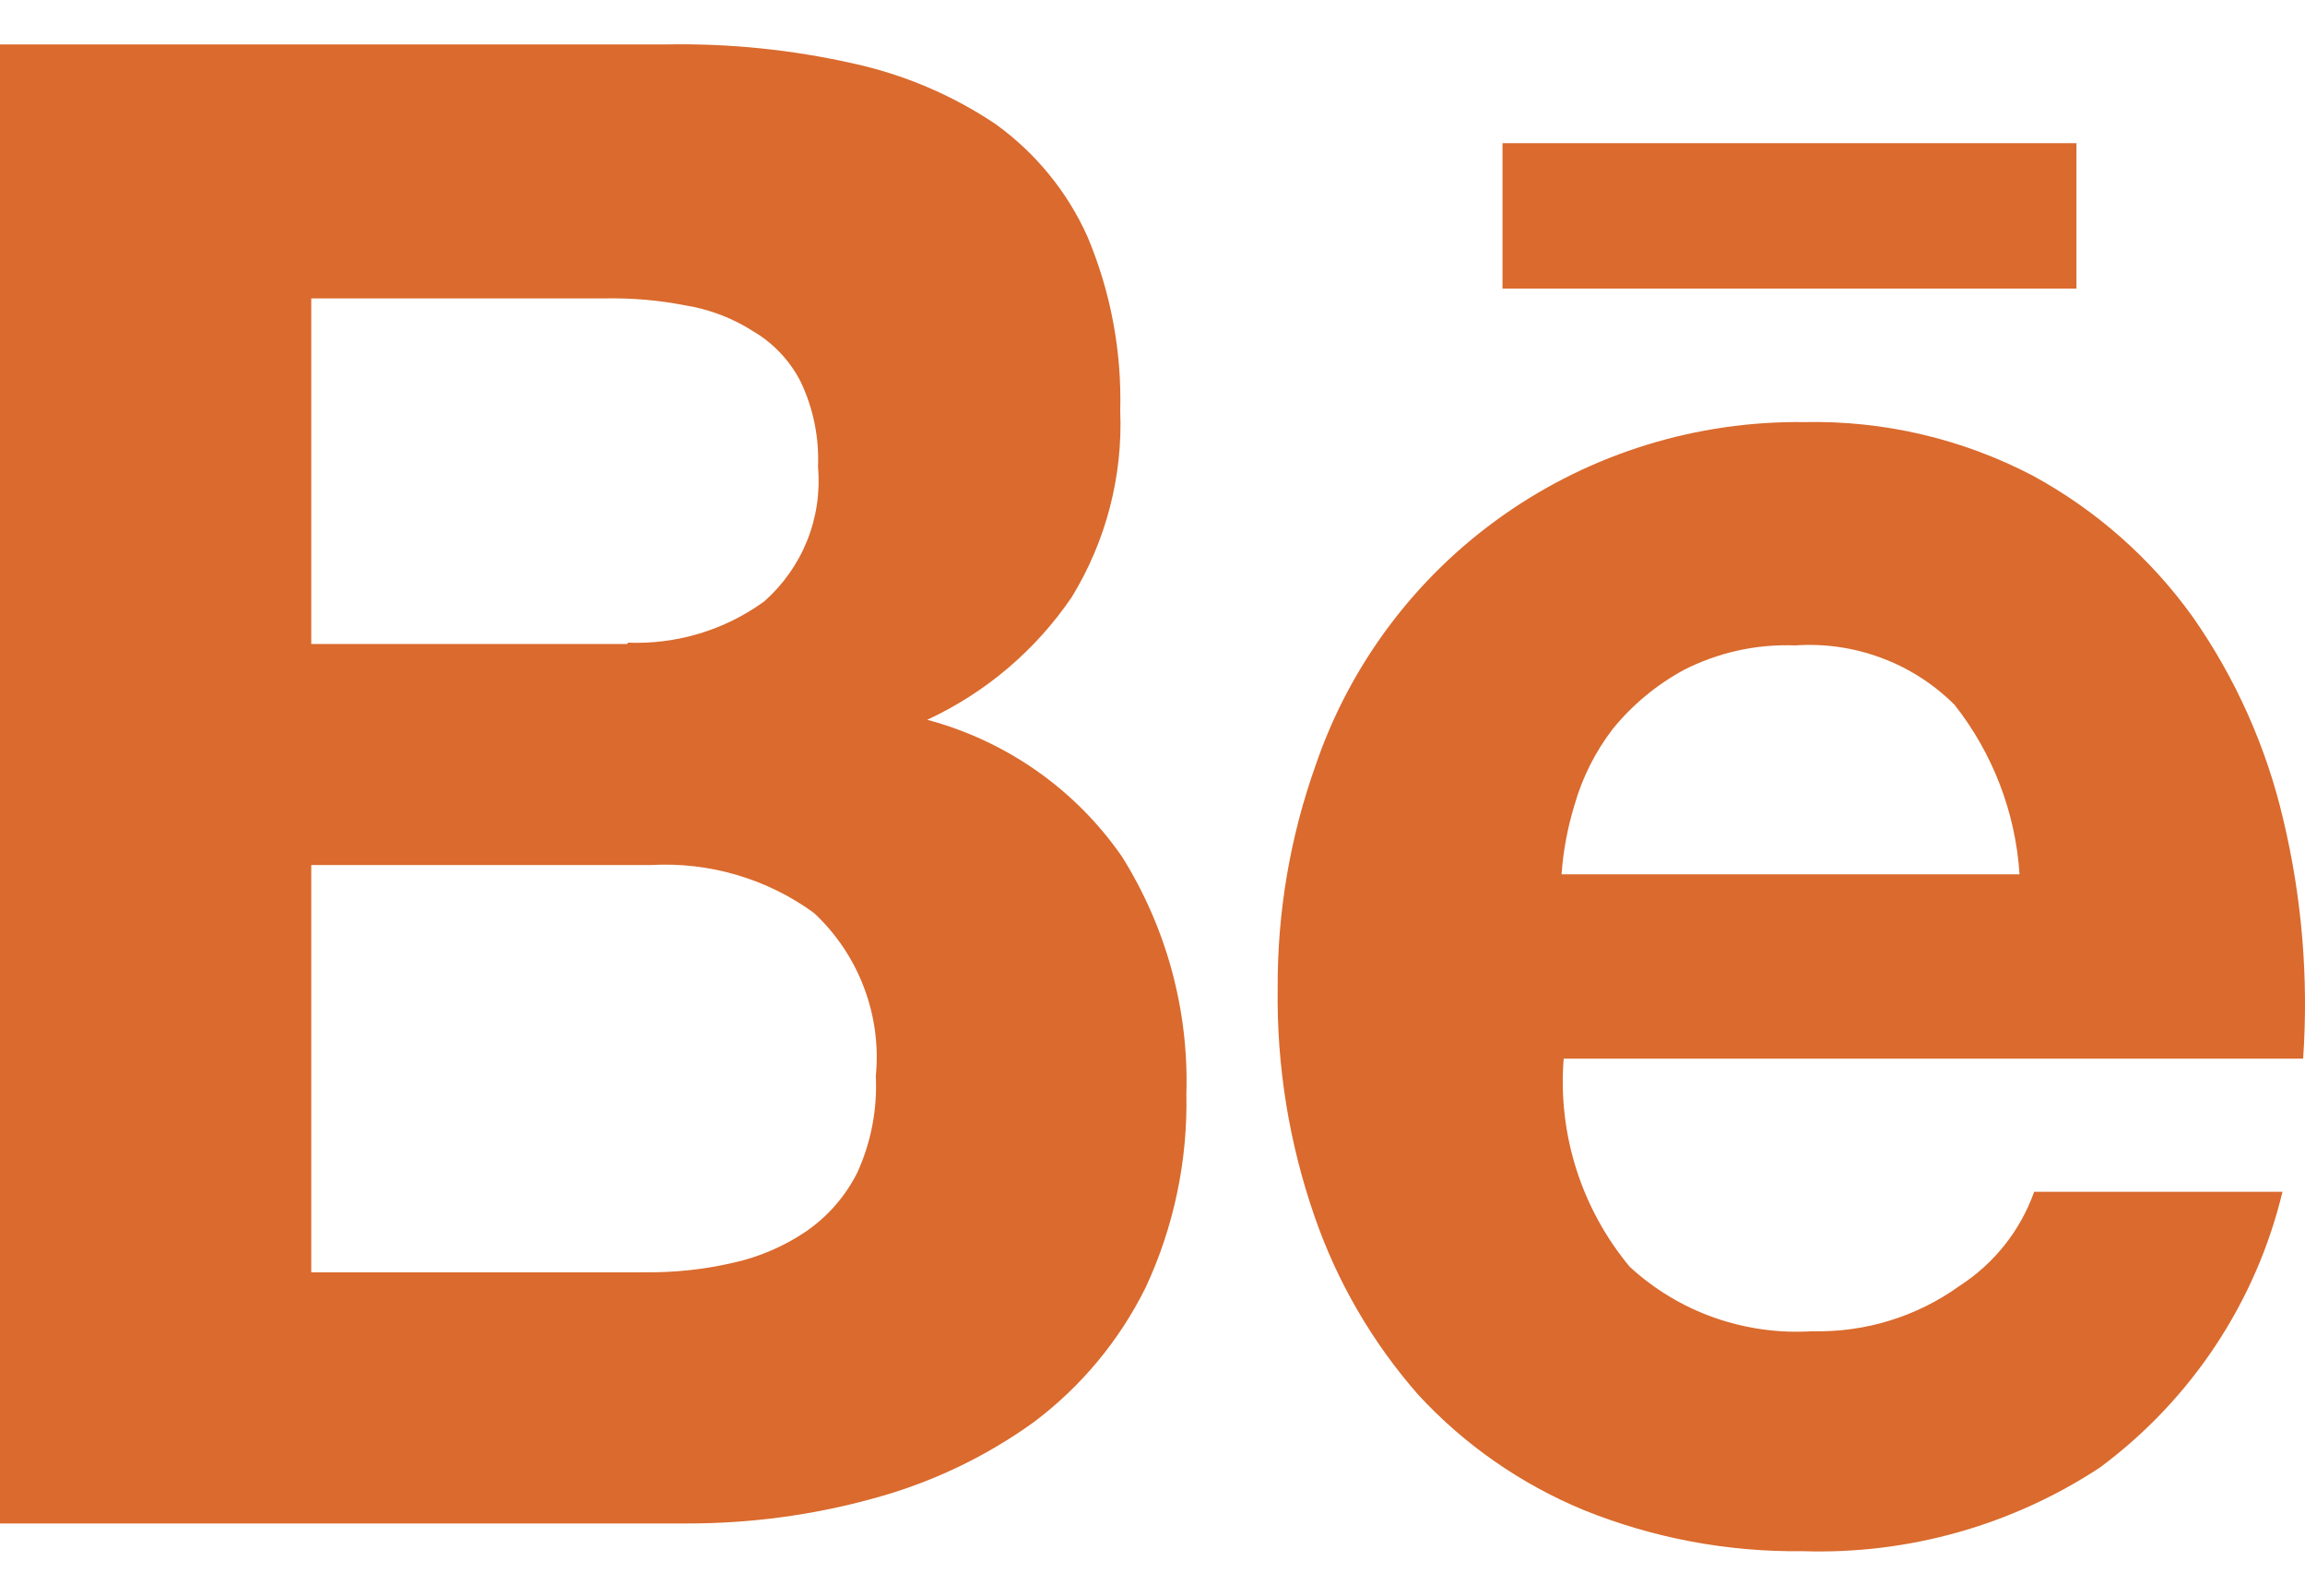<svg width="26" height="18" viewBox="0 0 26 18" fill="none" xmlns="http://www.w3.org/2000/svg">
<path fill-rule="evenodd" clip-rule="evenodd" d="M7.526 0.501C8.228 0.489 8.93 0.56 9.615 0.714C10.192 0.839 10.74 1.071 11.229 1.399C11.681 1.724 12.039 2.162 12.266 2.668C12.528 3.29 12.654 3.959 12.636 4.633C12.666 5.373 12.476 6.104 12.088 6.737C11.681 7.335 11.118 7.813 10.459 8.119C11.353 8.358 12.132 8.905 12.656 9.663C13.158 10.465 13.411 11.396 13.382 12.34C13.398 13.092 13.241 13.839 12.923 14.522C12.628 15.118 12.197 15.638 11.664 16.039C11.114 16.436 10.496 16.729 9.84 16.905C9.16 17.092 8.457 17.185 7.751 17.184H0V0.501H7.526ZM7.079 7.249C7.631 7.271 8.174 7.108 8.62 6.784C8.833 6.596 8.999 6.361 9.105 6.097C9.21 5.834 9.252 5.55 9.227 5.268C9.241 4.938 9.175 4.61 9.034 4.311C8.914 4.073 8.728 3.874 8.498 3.738C8.264 3.588 8.002 3.488 7.727 3.444C7.43 3.386 7.127 3.36 6.823 3.366H3.511V7.264H7.079V7.249ZM7.272 14.351C7.605 14.355 7.939 14.32 8.264 14.245C8.561 14.18 8.843 14.059 9.094 13.889C9.34 13.719 9.539 13.49 9.672 13.223C9.826 12.883 9.897 12.512 9.879 12.14C9.912 11.801 9.867 11.459 9.746 11.14C9.626 10.821 9.433 10.533 9.183 10.299C8.653 9.912 8.003 9.721 7.346 9.757H3.511V14.351H7.272Z" fill="#DA6A2D"/>
<path fill-rule="evenodd" clip-rule="evenodd" d="M18.383 14.289C18.659 14.543 18.983 14.738 19.337 14.863C19.691 14.987 20.067 15.04 20.442 15.016C21.037 15.031 21.62 14.852 22.101 14.506C22.493 14.254 22.79 13.88 22.945 13.443H25.746C25.447 14.687 24.719 15.787 23.687 16.553C22.696 17.205 21.526 17.535 20.338 17.497C19.49 17.508 18.649 17.35 17.864 17.033C17.154 16.739 16.517 16.296 15.998 15.733C15.48 15.143 15.083 14.46 14.828 13.721C14.541 12.895 14.4 12.025 14.412 11.152C14.407 10.293 14.552 9.439 14.841 8.629C15.23 7.49 15.973 6.502 16.963 5.807C17.953 5.112 19.14 4.746 20.353 4.761C21.249 4.742 22.135 4.95 22.927 5.364C23.643 5.753 24.261 6.299 24.734 6.959C25.218 7.651 25.565 8.428 25.756 9.249C25.966 10.13 26.041 11.038 25.979 11.941H17.638C17.57 12.79 17.837 13.632 18.383 14.289ZM22.042 7.945C21.809 7.714 21.528 7.534 21.219 7.42C20.91 7.305 20.58 7.257 20.25 7.28C19.813 7.263 19.38 7.359 18.991 7.558C18.683 7.726 18.411 7.952 18.191 8.223C17.996 8.478 17.85 8.766 17.762 9.074C17.683 9.33 17.633 9.595 17.614 9.862H22.78C22.735 9.165 22.479 8.497 22.044 7.946L22.042 7.945Z" fill="#DA6A2D"/>
<path d="M16.948 1.615H23.422V3.255H16.948V1.615Z" fill="#DA6A2D"/>
</svg>
